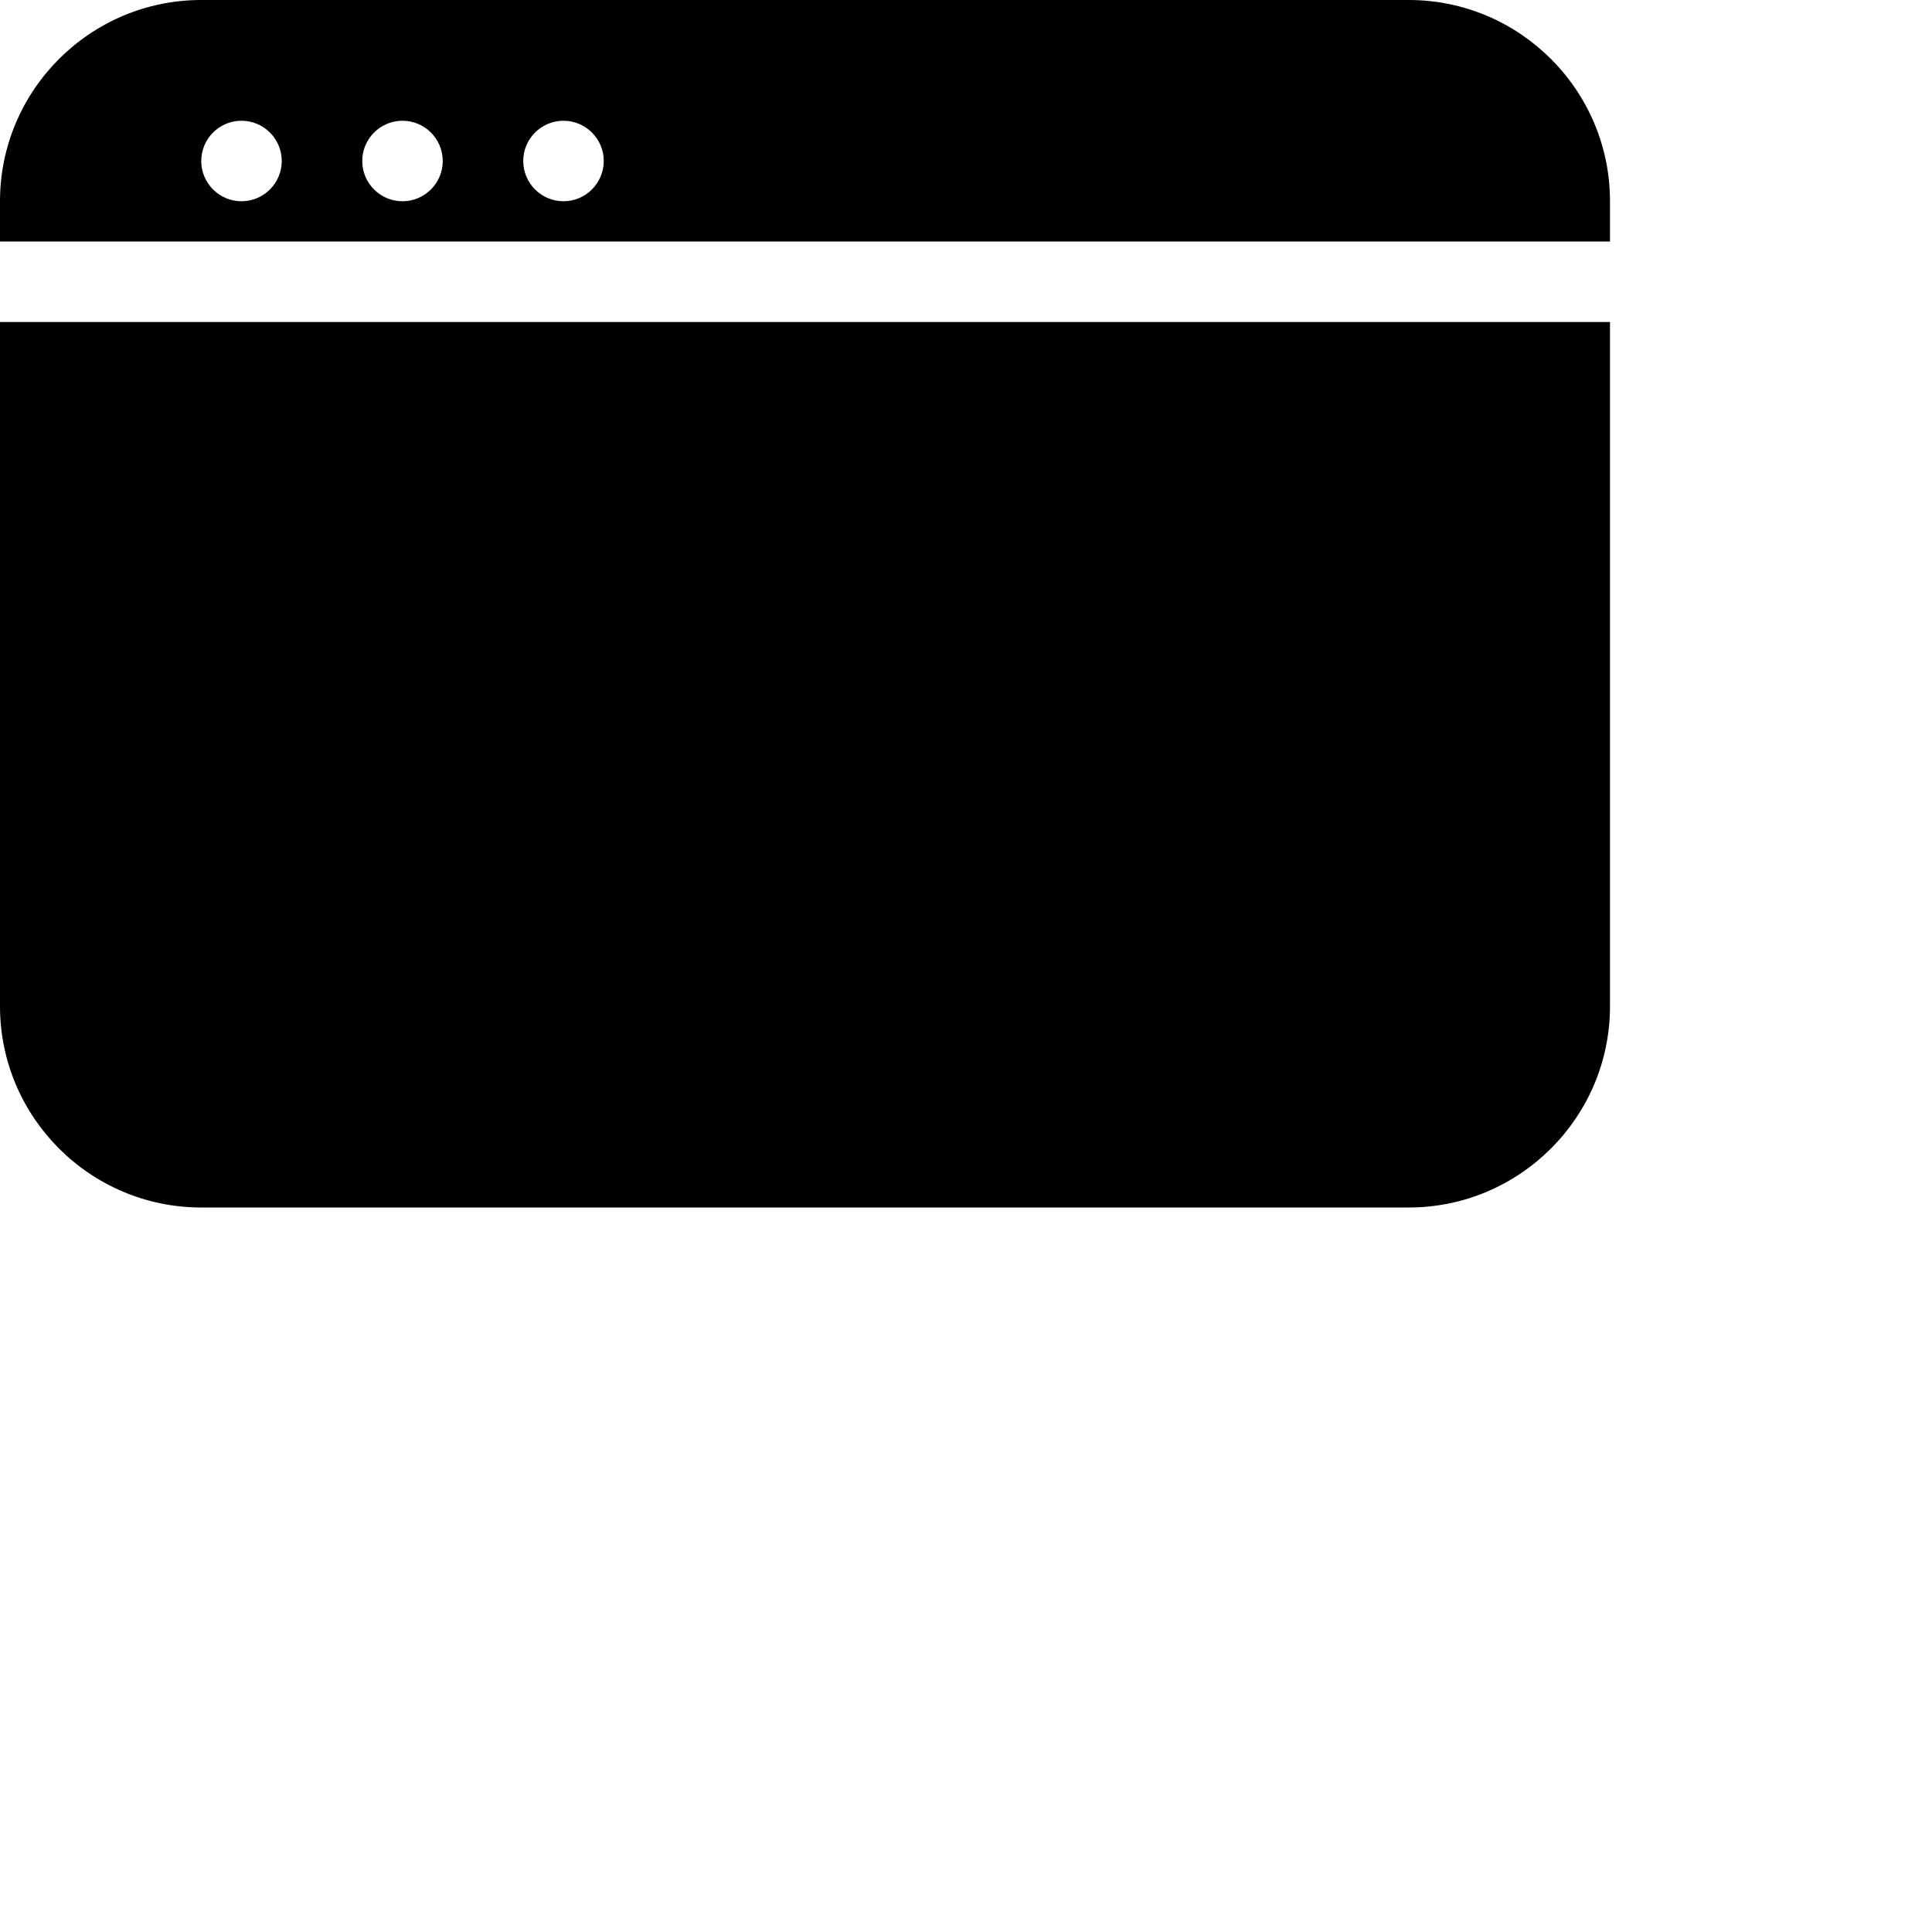 <?xml version="1.0" encoding="utf-8"?>
<!-- Generator: Adobe Illustrator 19.2.1, SVG Export Plug-In . SVG Version: 6.00 Build 0)  -->
<svg version="1.1" xmlns="http://www.w3.org/2000/svg" xmlns:xlink="http://www.w3.org/1999/xlink" x="0px" y="0px" width="24px"
	 height="24px" viewBox="0 0 24 24" enable-background="new 0 0 24 24" xml:space="preserve">
<g id="Filled_Icon">
	<g>
		<path d="M0,12.5C0,13.879,1.121,15,2.5,15h15c1.378,0,2.5-1.121,2.5-2.5V4H0V12.5z"/>
		<path d="M17.5,0h-15C1.121,0,0,1.121,0,2.5V3h20V2.5C20,1.121,18.878,0,17.5,0z M3,2.5C2.724,2.5,2.5,2.276,2.5,2S2.724,1.5,3,1.5
			c0.275,0,0.5,0.224,0.5,0.5S3.275,2.5,3,2.5z M5,2.5C4.724,2.5,4.5,2.276,4.5,2S4.724,1.5,5,1.5c0.275,0,0.5,0.224,0.5,0.5
			S5.275,2.5,5,2.5z M7,2.5C6.724,2.5,6.5,2.276,6.5,2S6.724,1.5,7,1.5c0.275,0,0.5,0.224,0.5,0.5S7.275,2.5,7,2.5z"/>
	</g>
</g>
<g id="Invisible_Shape">
	<rect fill="none" width="24" height="24"/>
</g>
</svg>
